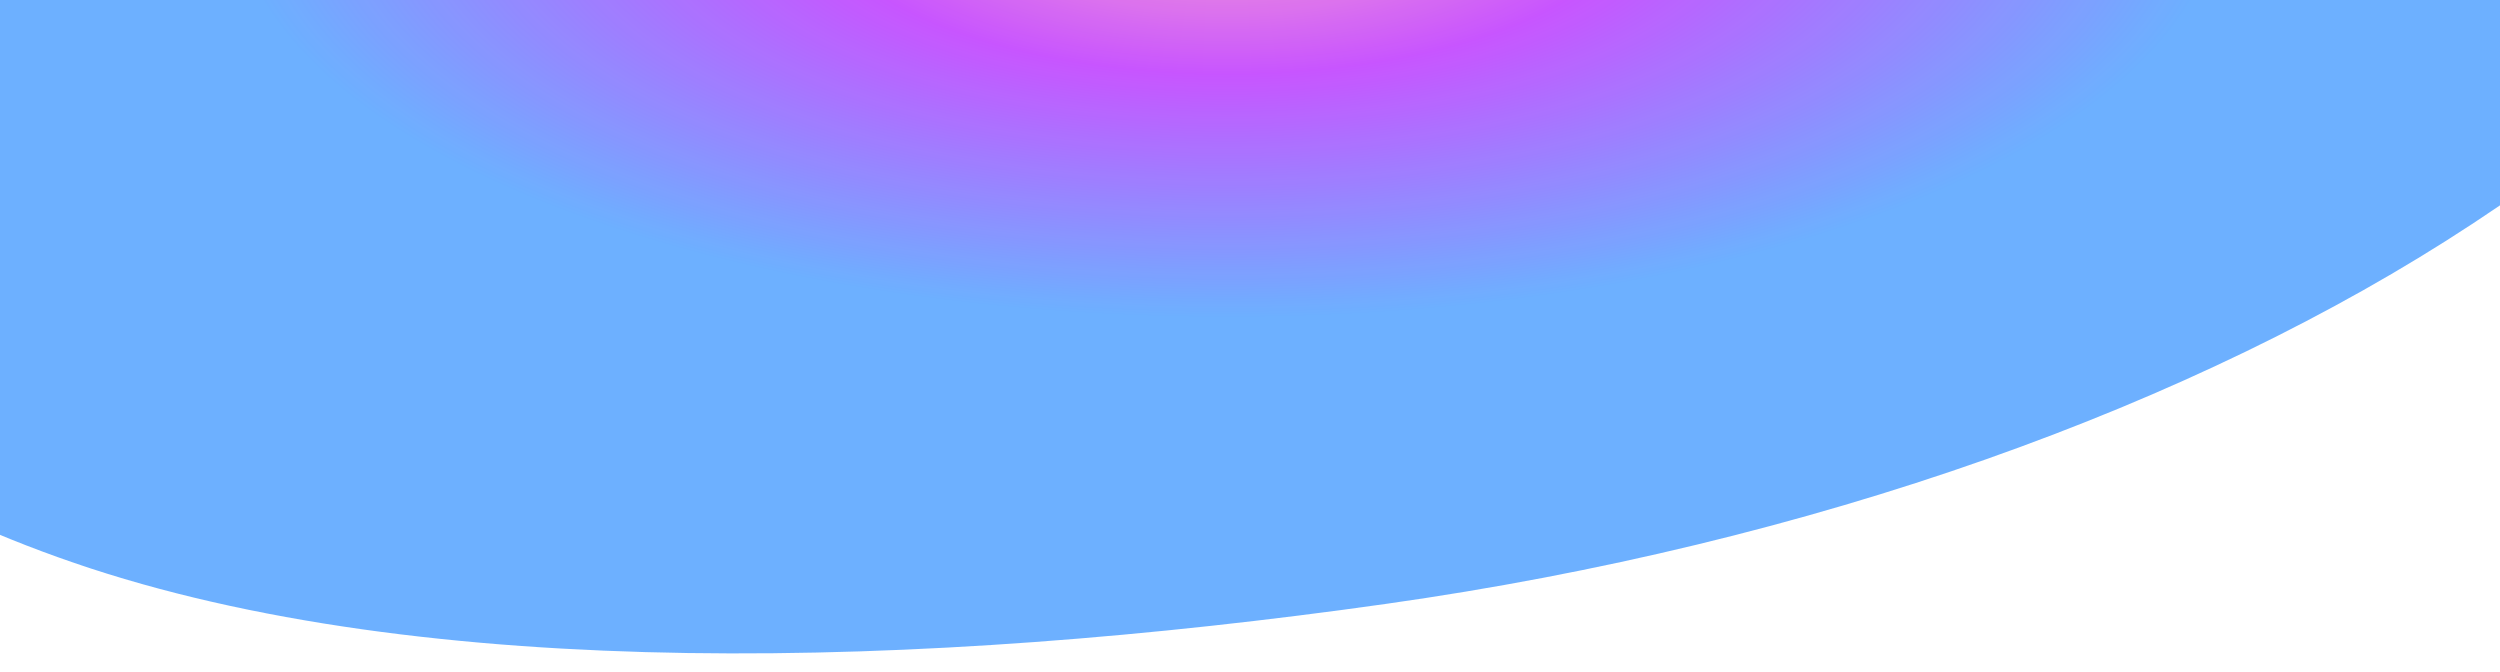 <svg width="595" height="160" viewBox="0 0 595 160" fill="none" xmlns="http://www.w3.org/2000/svg">
<g opacity="0.92" filter="url(#filter0_f_303_3)">
<path fill-rule="evenodd" clip-rule="evenodd" d="M294.025 -195.397C371.794 -199.207 417.023 -166.547 478.556 -148.54C549.444 -127.795 653.905 -123.815 675.717 -83.698C699.621 -39.736 651.378 11.886 588.324 53.341C522.583 96.562 431.59 129.344 329.788 143.735C219.591 159.312 100.989 162.573 17.727 133.999C-66.264 105.174 -107.423 52.193 -95.845 -2.335C-85.497 -51.073 -2.387 -91.116 73.505 -128.698C137.254 -160.266 210.104 -191.286 294.025 -195.397Z" fill="url(#paint0_angular_303_3)" fill-opacity="0.72"/>
</g>
<defs>
<filter id="filter0_f_303_3" x="-217.765" y="-315.703" width="1019.71" height="591.217" filterUnits="userSpaceOnUse" color-interpolation-filters="sRGB">
<feFlood flood-opacity="0" result="BackgroundImageFix"/>
<feBlend mode="normal" in="SourceGraphic" in2="BackgroundImageFix" result="shape"/>
<feGaussianBlur stdDeviation="60" result="effect1_foregroundBlur_303_3"/>
</filter>
<radialGradient id="paint0_angular_303_3" cx="0" cy="0" r="1" gradientUnits="userSpaceOnUse" gradientTransform="translate(291.821 -23.599) rotate(89.897) scale(99.099 237.18)">
<stop stop-color="#FE79B9"/>
<stop offset="0.417" stop-color="#AD00FF"/>
<stop offset="1" stop-color="#2489FF"/>
</radialGradient>
</defs>
</svg>
